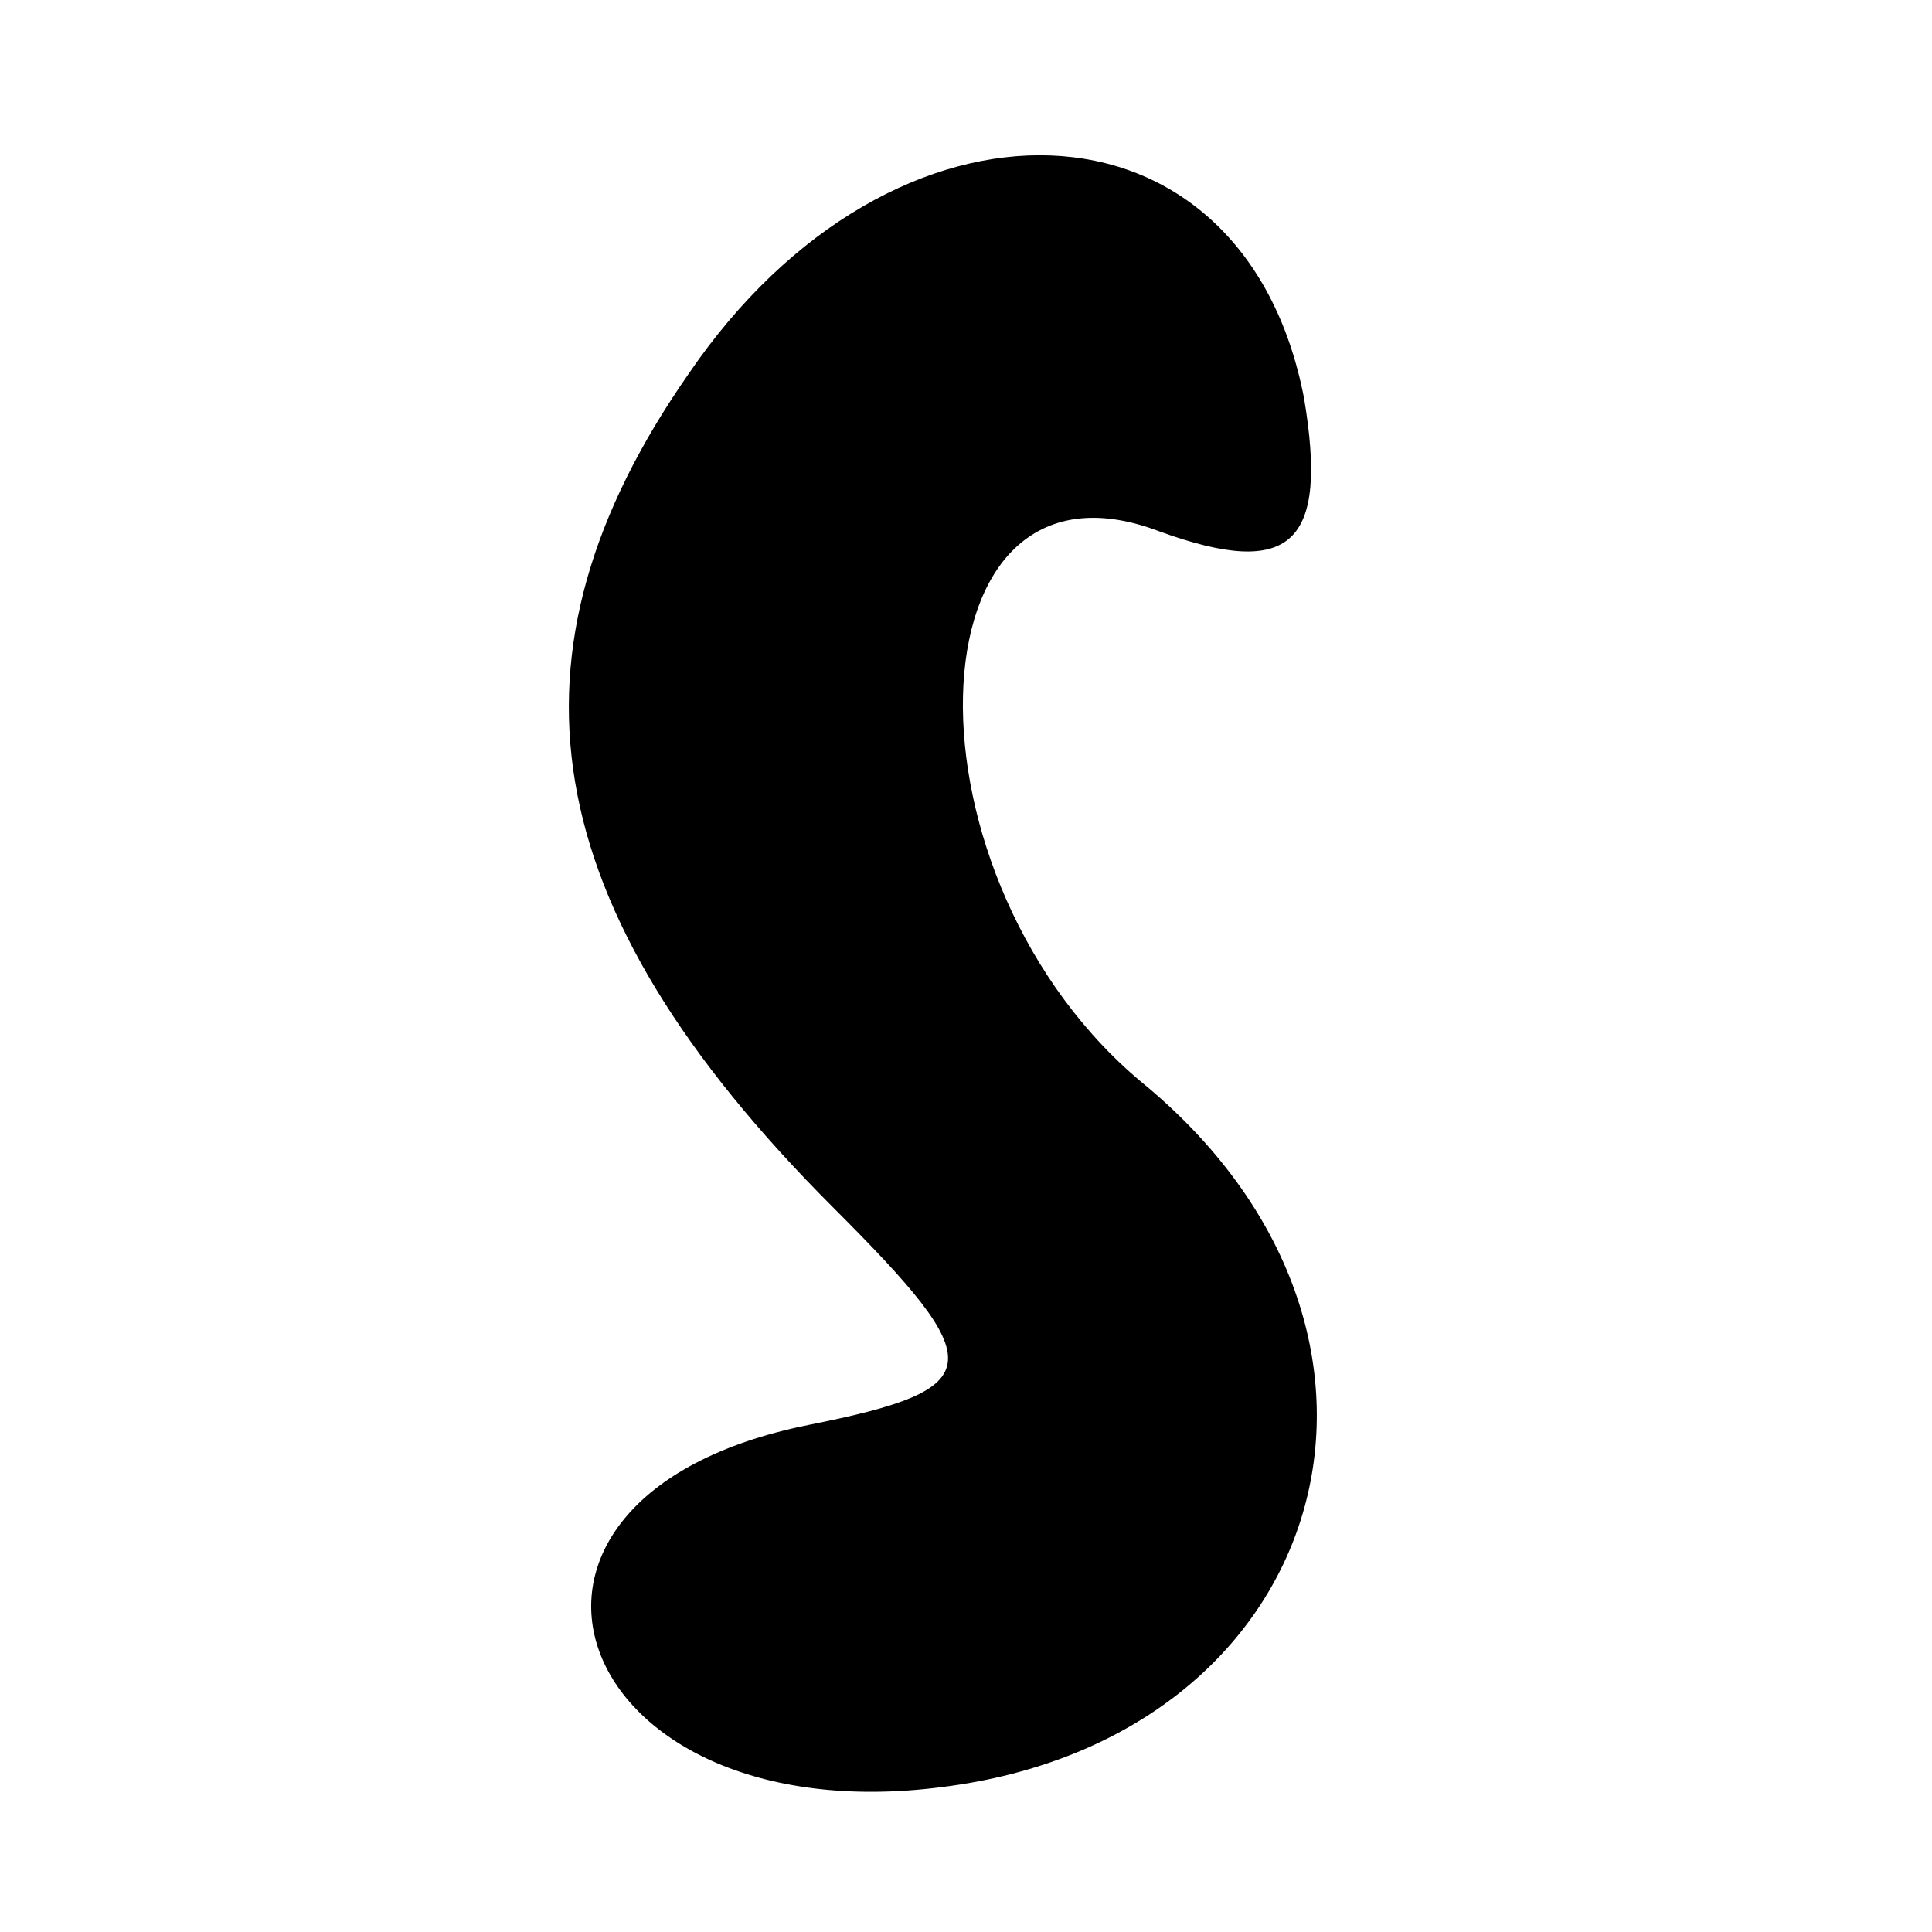 <?xml version="1.0" standalone="no"?>
<!DOCTYPE svg PUBLIC "-//W3C//DTD SVG 20010904//EN"
 "http://www.w3.org/TR/2001/REC-SVG-20010904/DTD/svg10.dtd">
<svg version="1.0" xmlns="http://www.w3.org/2000/svg"
 width="16pt" height="16pt" viewBox="0 0 16 16"
 preserveAspectRatio="xMidYMid meet">

<g transform="translate(0,16) scale(0.1,-0.1)"
fill="#000000" stroke="none">
<path d="M57 129 c-16 -23 -13 -44 12 -69 13 -13 13 -15 -2 -18 -30 -6 -20
-34 11 -30 32 4 42 37 17 58 -21 17 -20 54 1 46 11 -4 14 -1 12 11 -5 26 -34
27 -51 2z"/>
</g>
</svg>
